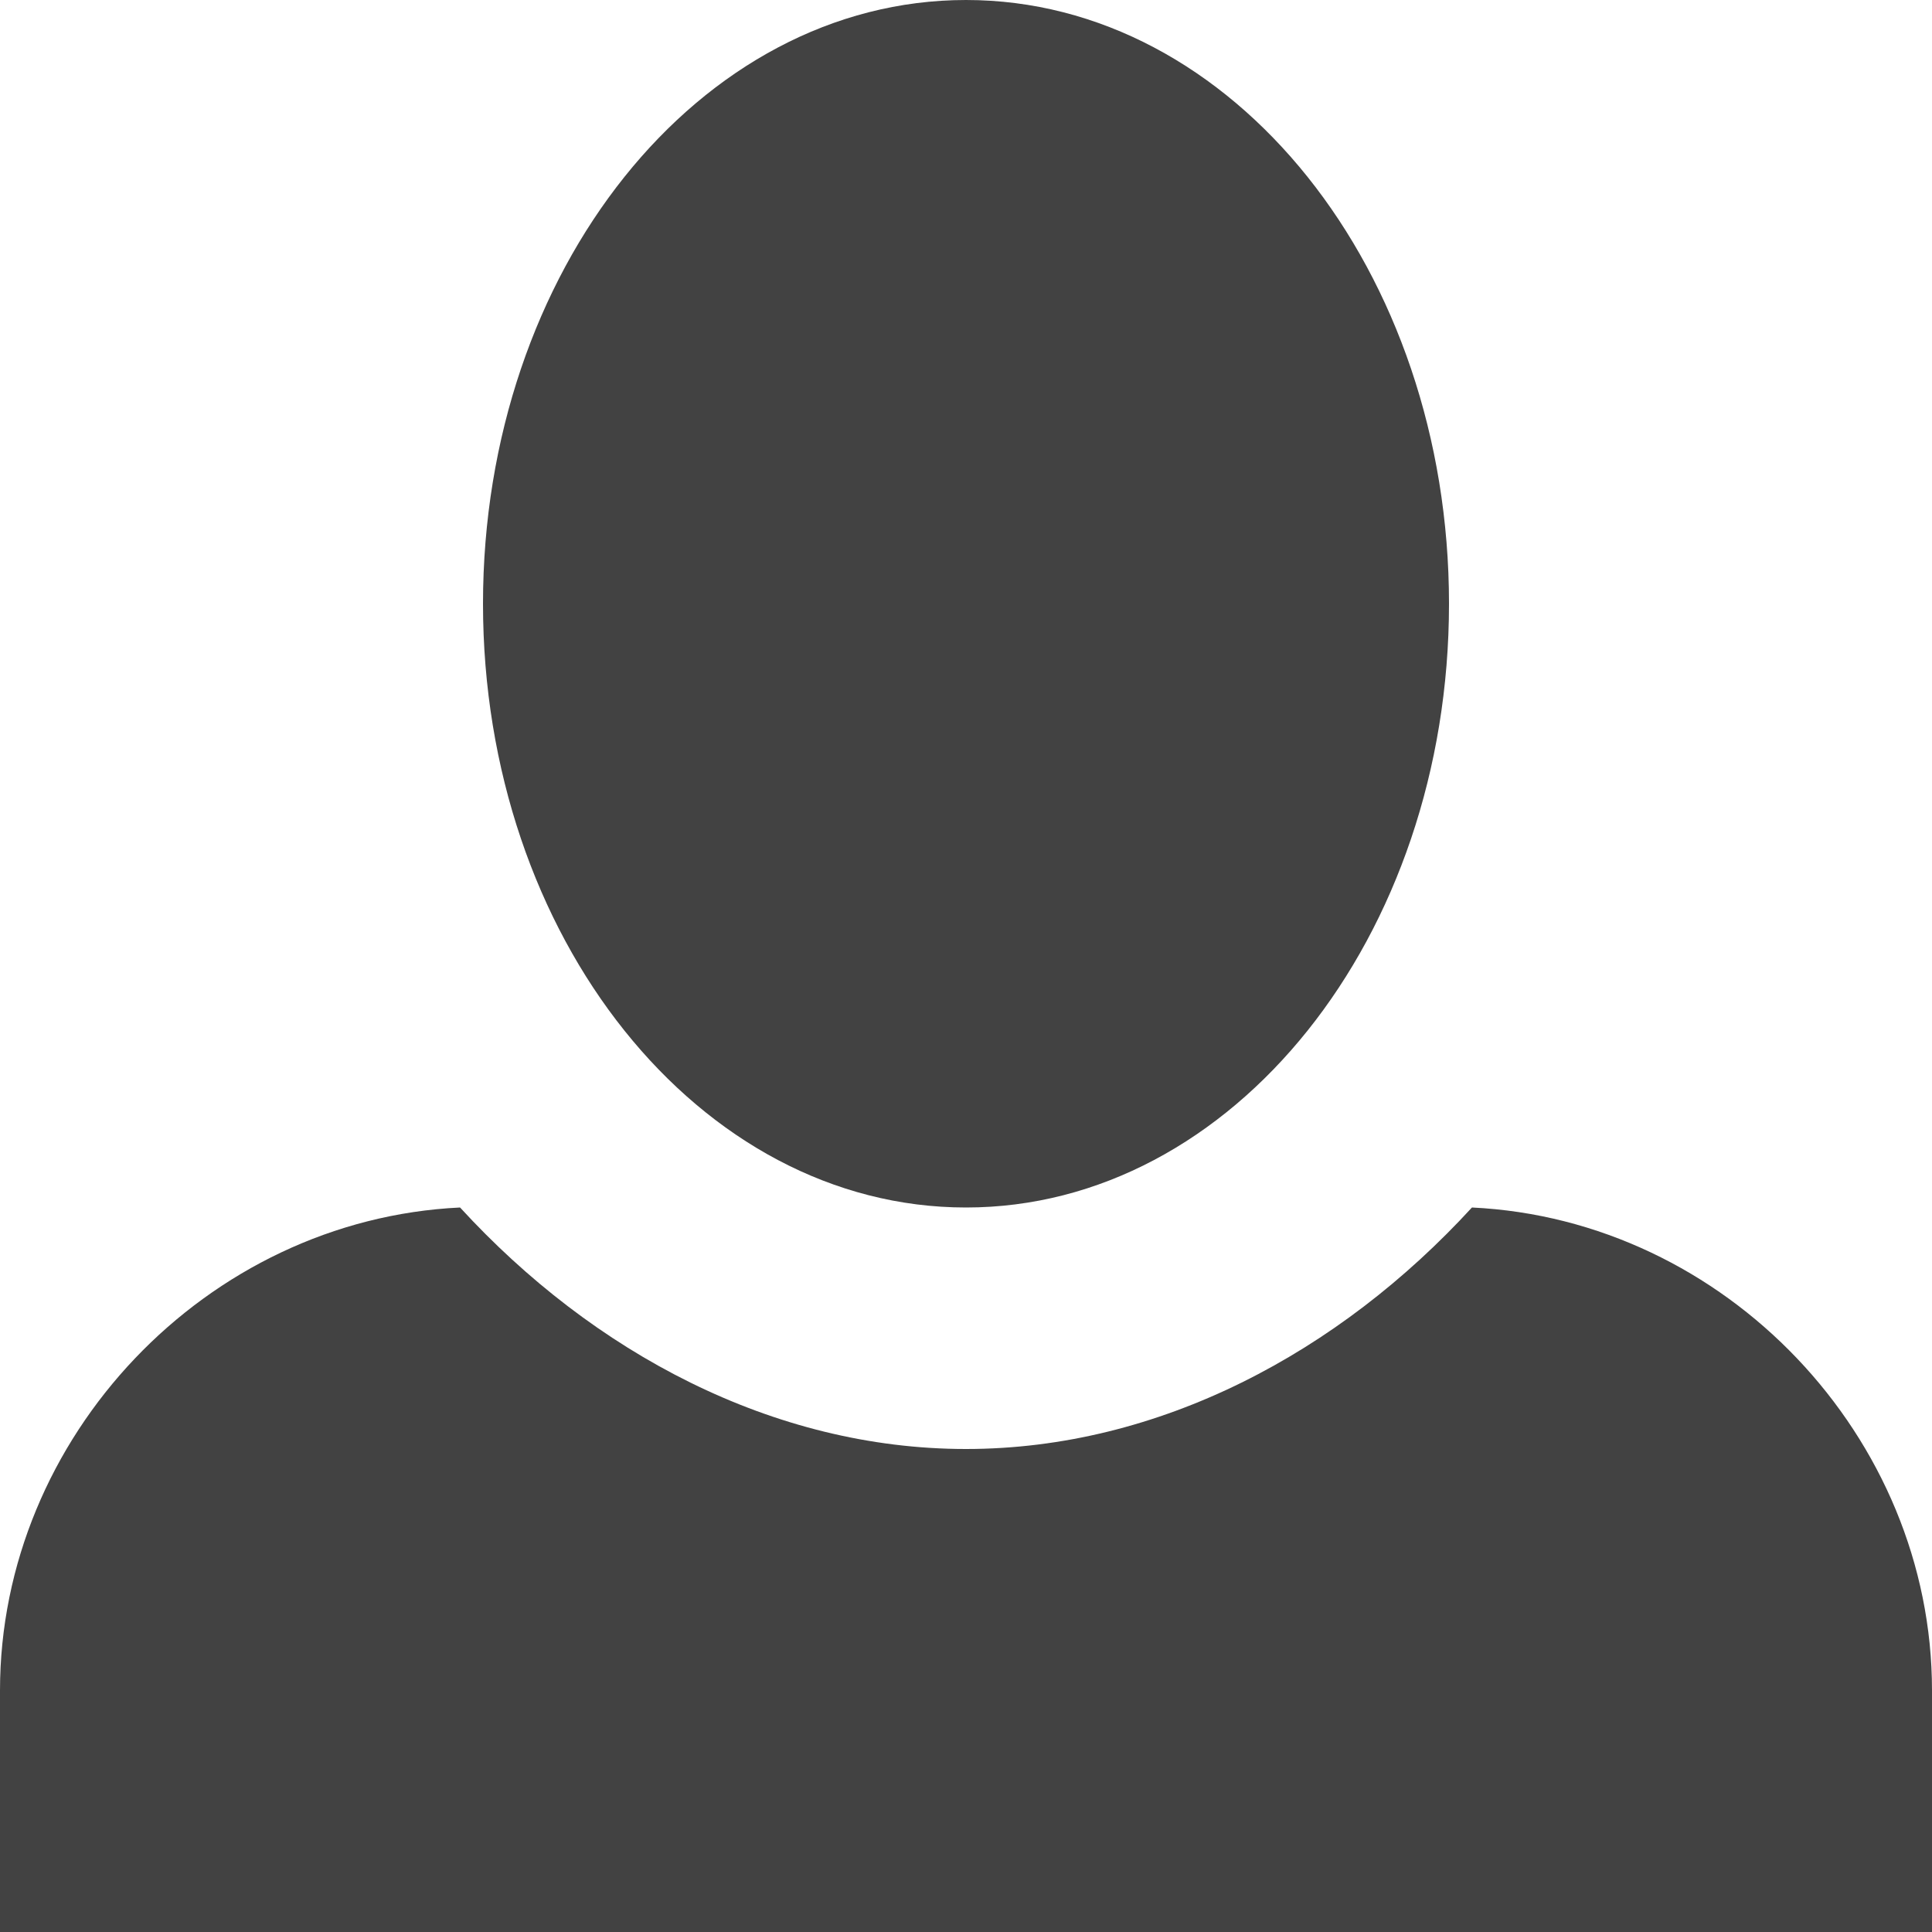 <?xml version="1.0" encoding="utf-8"?>
<svg version="1.1" id="Layer_1" xmlns="http://www.w3.org/2000/svg" xmlns:xlink="http://www.w3.org/1999/xlink" x="0px" y="0px"
	 width="200px" height="200px" viewBox="0 0 200 200" enable-background="new 0 0 200 200" xml:space="preserve">
<path fill="#424242" d="M100,0C72.375,0,50,28,50,62.5s22.375,62.5,50,62.5c27.626,0,50-28,50-62.5S127.626,0,100,0z M152.375,125
	c-13.75,14.999-32.374,25-52.375,25c-20,0-38.624-10.001-52.375-25C21.375,126.251,0,148.749,0,175v25h200v-25
	C200,148.749,178.624,126.251,152.375,125z"/>
</svg>
